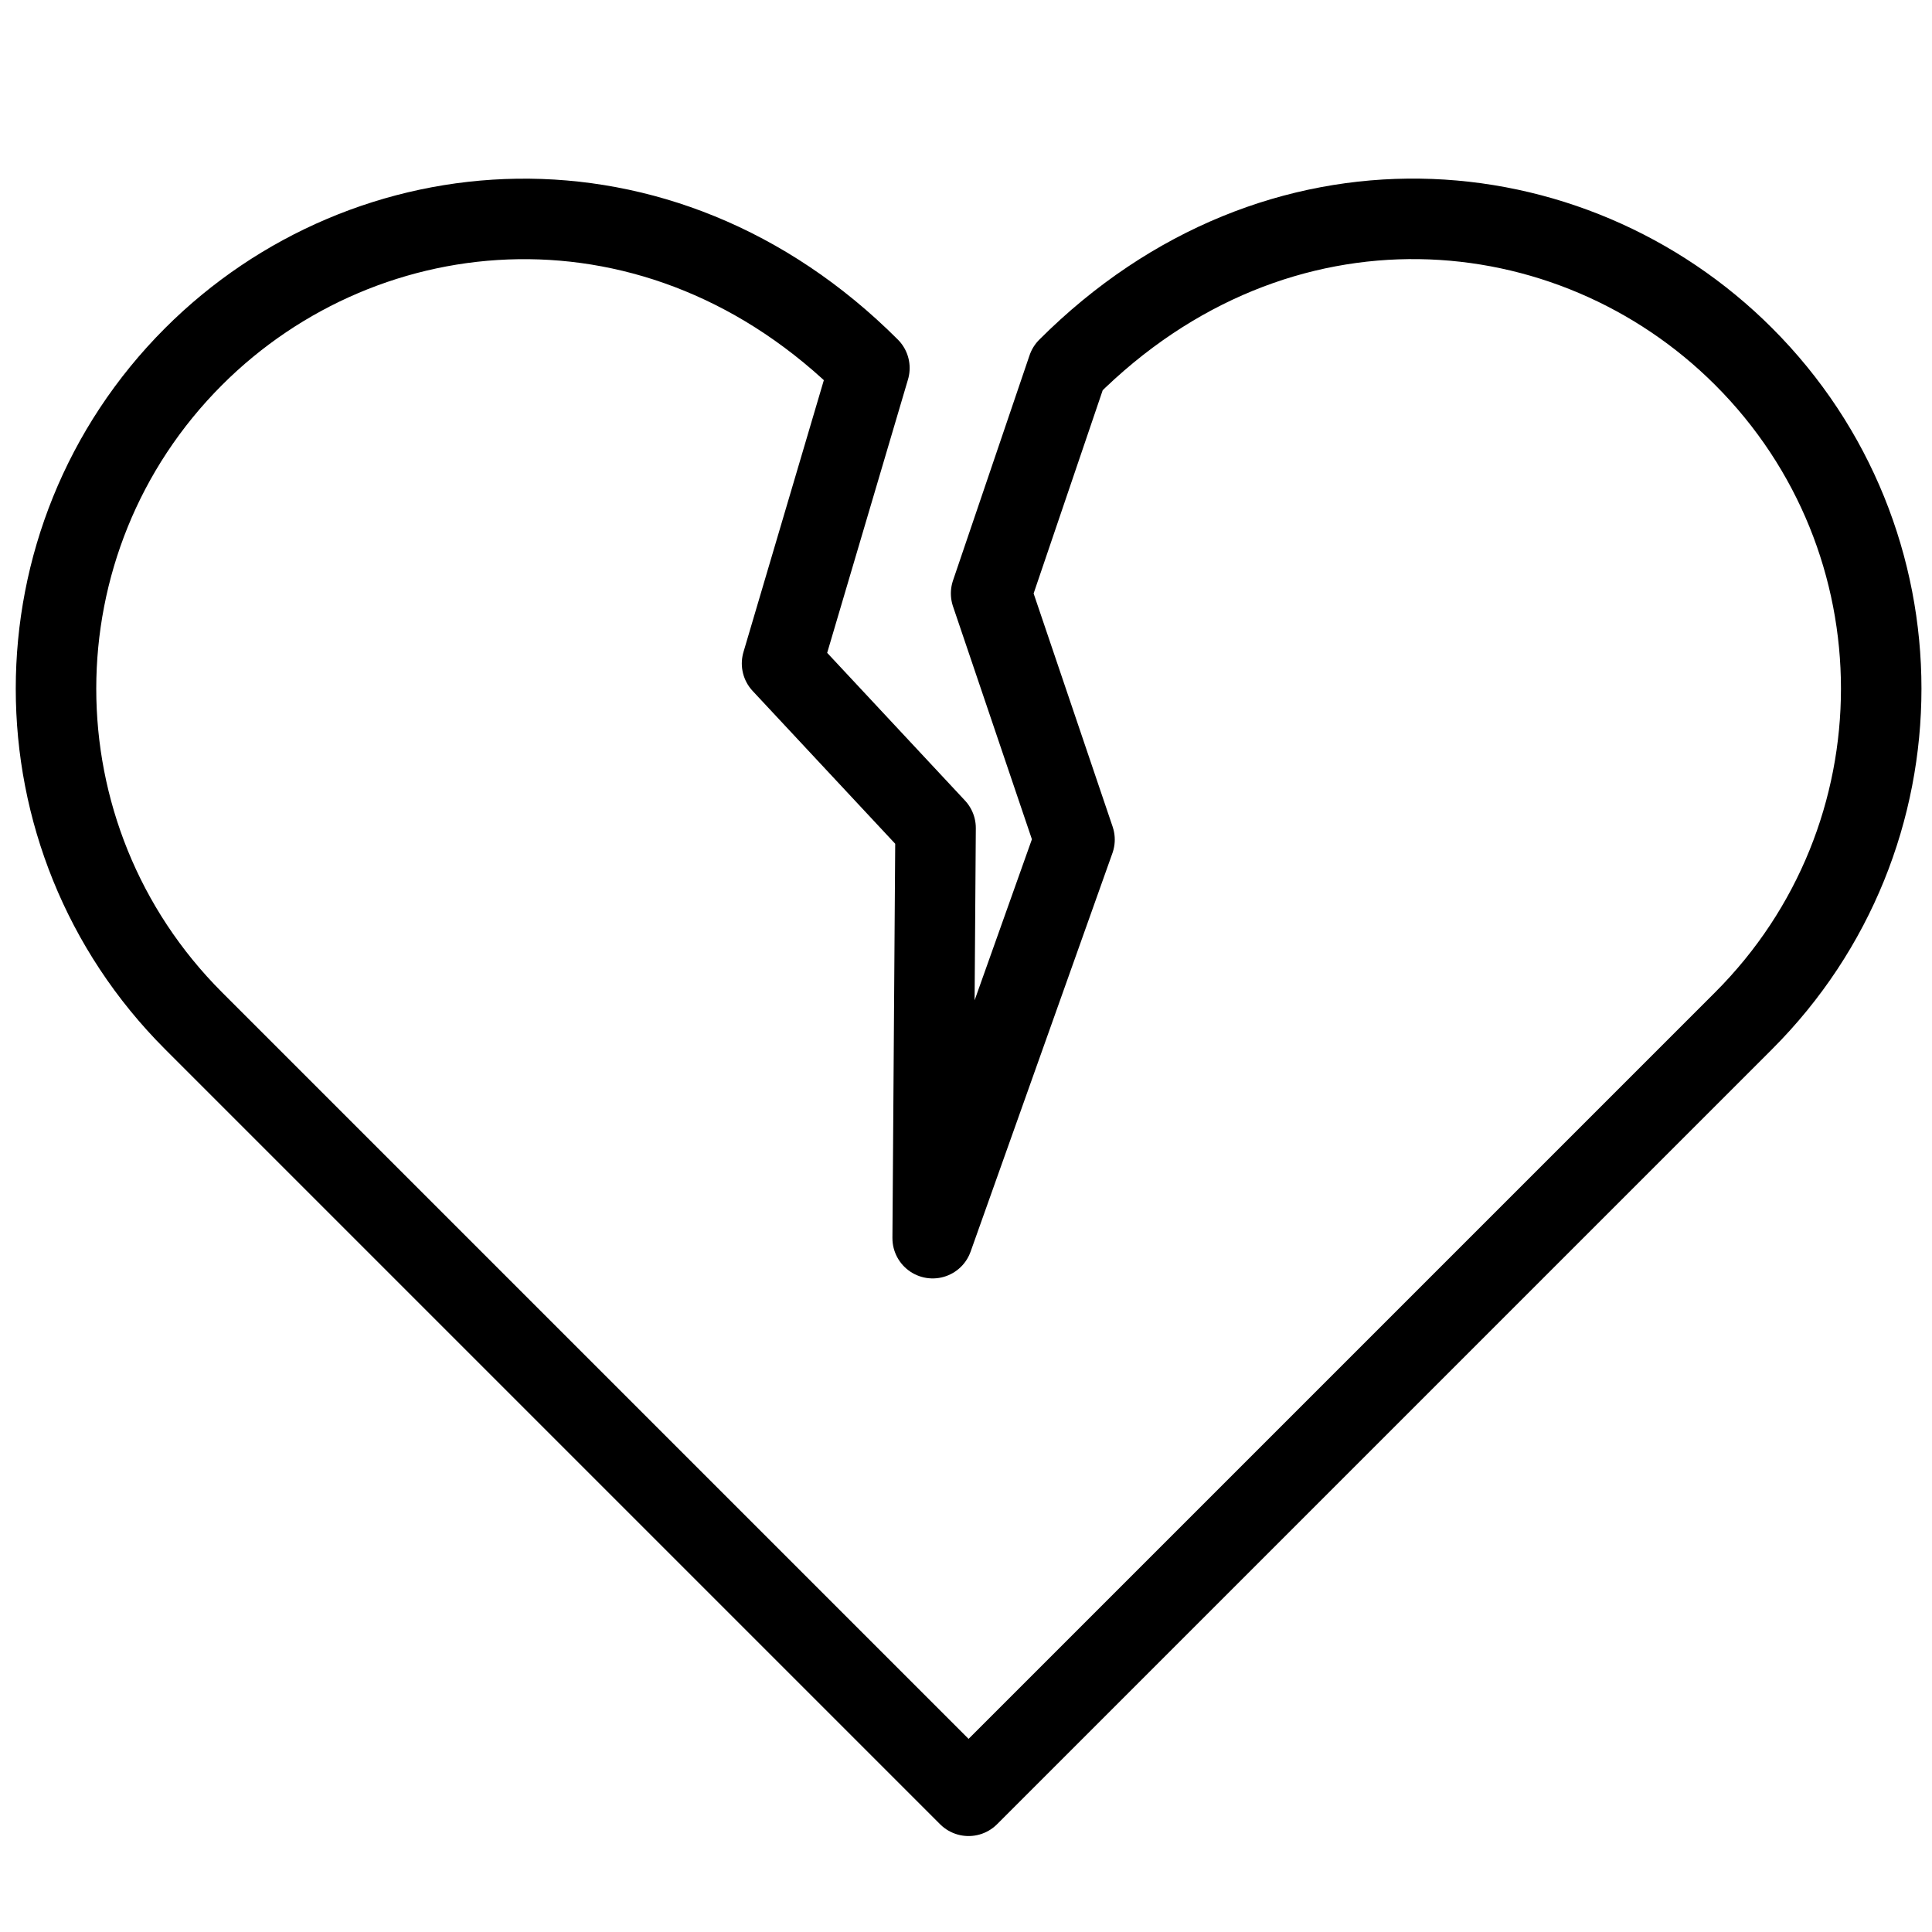 <?xml version="1.0" encoding="utf-8"?>
<!-- Generator: Adobe Illustrator 18.1.0, SVG Export Plug-In . SVG Version: 6.00 Build 0)  -->
<svg version="1.1" id="Layer_1" xmlns="http://www.w3.org/2000/svg" xmlns:xlink="http://www.w3.org/1999/xlink" x="0px" y="0px"
	 width="24px" height="24px" viewBox="0 0 24 24" enable-background="new 0 0 24 24" xml:space="preserve">
<g>
	<path fill="none" stroke="#000000" stroke-linecap="round" stroke-linejoin="round" stroke-miterlimit="10" d="M21.66,4.429
		c-2.146-2.146-5.79-2.462-8.397,0.145l-0.951,2.798l1.036,3.058l-1.762,4.951l0.036-5.095l-1.907-2.044
		l1.085-3.67c-2.603-2.602-6.249-2.289-8.395-0.143c-2.279,2.279-2.279,5.973,0,8.252l9.627,9.627l9.627-9.627
		C23.939,10.402,23.939,6.707,21.66,4.429z"/>
</g>
<rect x="0.029" y="-0" fill="none" width="24" height="24"/>
</svg>
